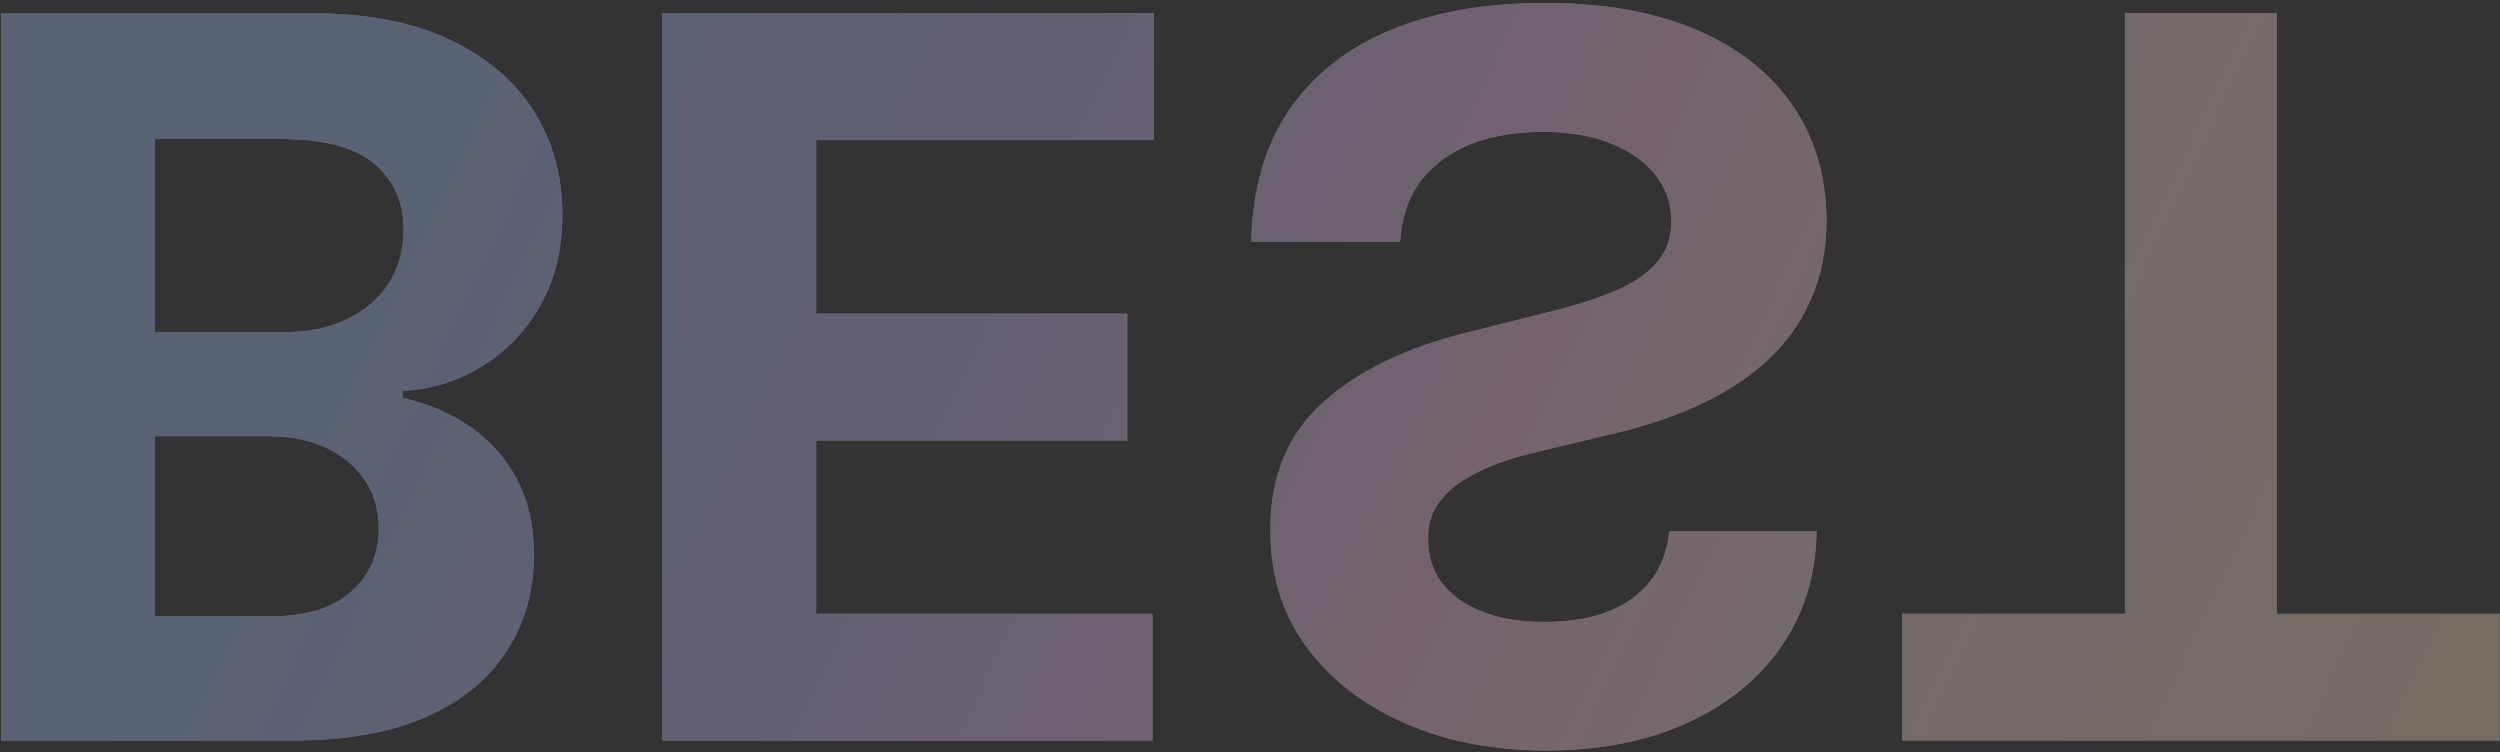 <?xml version="1.0" encoding="UTF-8"?> <svg xmlns="http://www.w3.org/2000/svg" width="565" height="170" viewBox="0 0 565 170" fill="none"><rect x="0" y="0" width="565" height="170" fill="#333333" stroke="none"/> <g opacity="0.32"> <path d="M0.286 3V167.364H66.095C78.187 167.364 88.272 165.571 96.352 161.987C104.431 158.402 110.503 153.426 114.57 147.059C118.636 140.746 120.669 133.469 120.669 125.229C120.669 118.809 119.385 113.164 116.817 108.295C114.249 103.48 110.717 99.521 106.223 96.418C101.782 93.368 96.699 91.201 90.974 89.917V88.312C97.234 88.044 103.093 86.279 108.55 83.015C114.061 79.751 118.529 75.177 121.953 69.291C125.377 63.459 127.089 56.504 127.089 48.425C127.089 39.704 124.923 31.919 120.589 25.07C116.308 18.275 109.968 12.898 101.568 8.939C93.168 4.98 82.815 3 70.509 3H0.286ZM35.036 31.41H63.367C73.051 31.41 80.113 33.256 84.554 36.948C88.995 40.693 91.215 45.669 91.215 51.876C91.215 56.423 90.118 60.436 87.925 63.914C85.731 67.392 82.601 70.121 78.535 72.1C74.522 74.08 69.733 75.07 64.169 75.07H35.036V31.41ZM35.036 98.585H60.798C65.56 98.585 69.787 99.414 73.479 101.072C77.224 102.785 80.167 105.192 82.307 108.295C84.501 111.399 85.597 115.117 85.597 119.451C85.597 125.39 83.484 130.179 79.257 133.817C75.084 137.455 69.145 139.274 61.44 139.274H35.036V98.585ZM149.702 3V167.364H260.454V138.712H184.452V99.548H254.756V70.896H184.452V31.651H260.775V3H149.702ZM377.246 120.093C376.604 126.567 373.849 131.596 368.98 135.181C364.111 138.766 357.504 140.558 349.157 140.558C343.486 140.558 338.697 139.756 334.791 138.151C330.885 136.599 327.889 134.432 325.803 131.65C323.769 128.868 322.753 125.711 322.753 122.18C322.646 119.237 323.261 116.669 324.599 114.475C325.99 112.281 327.889 110.382 330.297 108.777C332.705 107.225 335.487 105.861 338.643 104.684C341.8 103.56 345.171 102.597 348.756 101.795L363.523 98.263C370.692 96.658 377.273 94.518 383.266 91.843C389.258 89.168 394.448 85.877 398.835 81.972C403.223 78.066 406.62 73.465 409.028 68.168C411.489 62.871 412.746 56.798 412.8 49.95C412.746 39.891 410.178 31.17 405.095 23.786C400.066 16.456 392.789 10.758 383.266 6.692C373.795 2.679 362.372 0.673 348.996 0.673C335.728 0.673 324.171 2.706 314.326 6.772C304.535 10.838 296.884 16.858 291.373 24.829C285.915 32.855 283.053 42.78 282.786 54.604H316.413C316.787 49.093 318.366 44.492 321.148 40.8C323.983 37.162 327.755 34.407 332.464 32.534C337.226 30.715 342.603 29.805 348.595 29.805C354.481 29.805 359.59 30.662 363.924 32.374C368.311 34.086 371.709 36.467 374.116 39.516C376.524 42.566 377.728 46.071 377.728 50.03C377.728 53.722 376.631 56.825 374.438 59.34C372.297 61.854 369.141 63.994 364.967 65.76C360.848 67.526 355.791 69.131 349.799 70.575L331.902 75.07C318.045 78.44 307.103 83.71 299.077 90.88C291.052 98.049 287.066 107.707 287.119 119.852C287.066 129.804 289.714 138.498 295.065 145.935C300.469 153.372 307.879 159.178 317.295 163.351C326.712 167.524 337.413 169.611 349.398 169.611C361.597 169.611 372.244 167.524 381.339 163.351C390.489 159.178 397.605 153.372 402.688 145.935C407.77 138.498 410.392 129.884 410.553 120.093H377.246ZM429.914 138.712V167.364H564.904V138.712H514.584V3H480.235V138.712H429.914Z" fill="white"></path> <path d="M0.286 3V167.364H66.095C78.187 167.364 88.272 165.571 96.352 161.987C104.431 158.402 110.503 153.426 114.57 147.059C118.636 140.746 120.669 133.469 120.669 125.229C120.669 118.809 119.385 113.164 116.817 108.295C114.249 103.48 110.717 99.521 106.223 96.418C101.782 93.368 96.699 91.201 90.974 89.917V88.312C97.234 88.044 103.093 86.279 108.55 83.015C114.061 79.751 118.529 75.177 121.953 69.291C125.377 63.459 127.089 56.504 127.089 48.425C127.089 39.704 124.923 31.919 120.589 25.07C116.308 18.275 109.968 12.898 101.568 8.939C93.168 4.98 82.815 3 70.509 3H0.286ZM35.036 31.41H63.367C73.051 31.41 80.113 33.256 84.554 36.948C88.995 40.693 91.215 45.669 91.215 51.876C91.215 56.423 90.118 60.436 87.925 63.914C85.731 67.392 82.601 70.121 78.535 72.1C74.522 74.08 69.733 75.07 64.169 75.07H35.036V31.41ZM35.036 98.585H60.798C65.56 98.585 69.787 99.414 73.479 101.072C77.224 102.785 80.167 105.192 82.307 108.295C84.501 111.399 85.597 115.117 85.597 119.451C85.597 125.39 83.484 130.179 79.257 133.817C75.084 137.455 69.145 139.274 61.44 139.274H35.036V98.585ZM149.702 3V167.364H260.454V138.712H184.452V99.548H254.756V70.896H184.452V31.651H260.775V3H149.702ZM377.246 120.093C376.604 126.567 373.849 131.596 368.98 135.181C364.111 138.766 357.504 140.558 349.157 140.558C343.486 140.558 338.697 139.756 334.791 138.151C330.885 136.599 327.889 134.432 325.803 131.65C323.769 128.868 322.753 125.711 322.753 122.18C322.646 119.237 323.261 116.669 324.599 114.475C325.99 112.281 327.889 110.382 330.297 108.777C332.705 107.225 335.487 105.861 338.643 104.684C341.8 103.56 345.171 102.597 348.756 101.795L363.523 98.263C370.692 96.658 377.273 94.518 383.266 91.843C389.258 89.168 394.448 85.877 398.835 81.972C403.223 78.066 406.62 73.465 409.028 68.168C411.489 62.871 412.746 56.798 412.8 49.95C412.746 39.891 410.178 31.17 405.095 23.786C400.066 16.456 392.789 10.758 383.266 6.692C373.795 2.679 362.372 0.673 348.996 0.673C335.728 0.673 324.171 2.706 314.326 6.772C304.535 10.838 296.884 16.858 291.373 24.829C285.915 32.855 283.053 42.78 282.786 54.604H316.413C316.787 49.093 318.366 44.492 321.148 40.8C323.983 37.162 327.755 34.407 332.464 32.534C337.226 30.715 342.603 29.805 348.595 29.805C354.481 29.805 359.59 30.662 363.924 32.374C368.311 34.086 371.709 36.467 374.116 39.516C376.524 42.566 377.728 46.071 377.728 50.03C377.728 53.722 376.631 56.825 374.438 59.34C372.297 61.854 369.141 63.994 364.967 65.76C360.848 67.526 355.791 69.131 349.799 70.575L331.902 75.07C318.045 78.44 307.103 83.71 299.077 90.88C291.052 98.049 287.066 107.707 287.119 119.852C287.066 129.804 289.714 138.498 295.065 145.935C300.469 153.372 307.879 159.178 317.295 163.351C326.712 167.524 337.413 169.611 349.398 169.611C361.597 169.611 372.244 167.524 381.339 163.351C390.489 159.178 397.605 153.372 402.688 145.935C407.77 138.498 410.392 129.884 410.553 120.093H377.246ZM429.914 138.712V167.364H564.904V138.712H514.584V3H480.235V138.712H429.914Z" fill="url(#paint0_linear_194_228)"></path> </g> <defs> <linearGradient id="paint0_linear_194_228" x1="488.173" y1="291.306" x2="37.022" y2="77.575" gradientUnits="userSpaceOnUse"> <stop stop-color="#FFE8CA"></stop> <stop offset="0.26" stop-color="#FFE0E3"></stop> <stop offset="0.443" stop-color="#FFC9ED"></stop> <stop offset="0.698" stop-color="#C8BDFB"></stop> <stop offset="0.948" stop-color="#A7C7FF"></stop> </linearGradient> </defs> </svg> 
